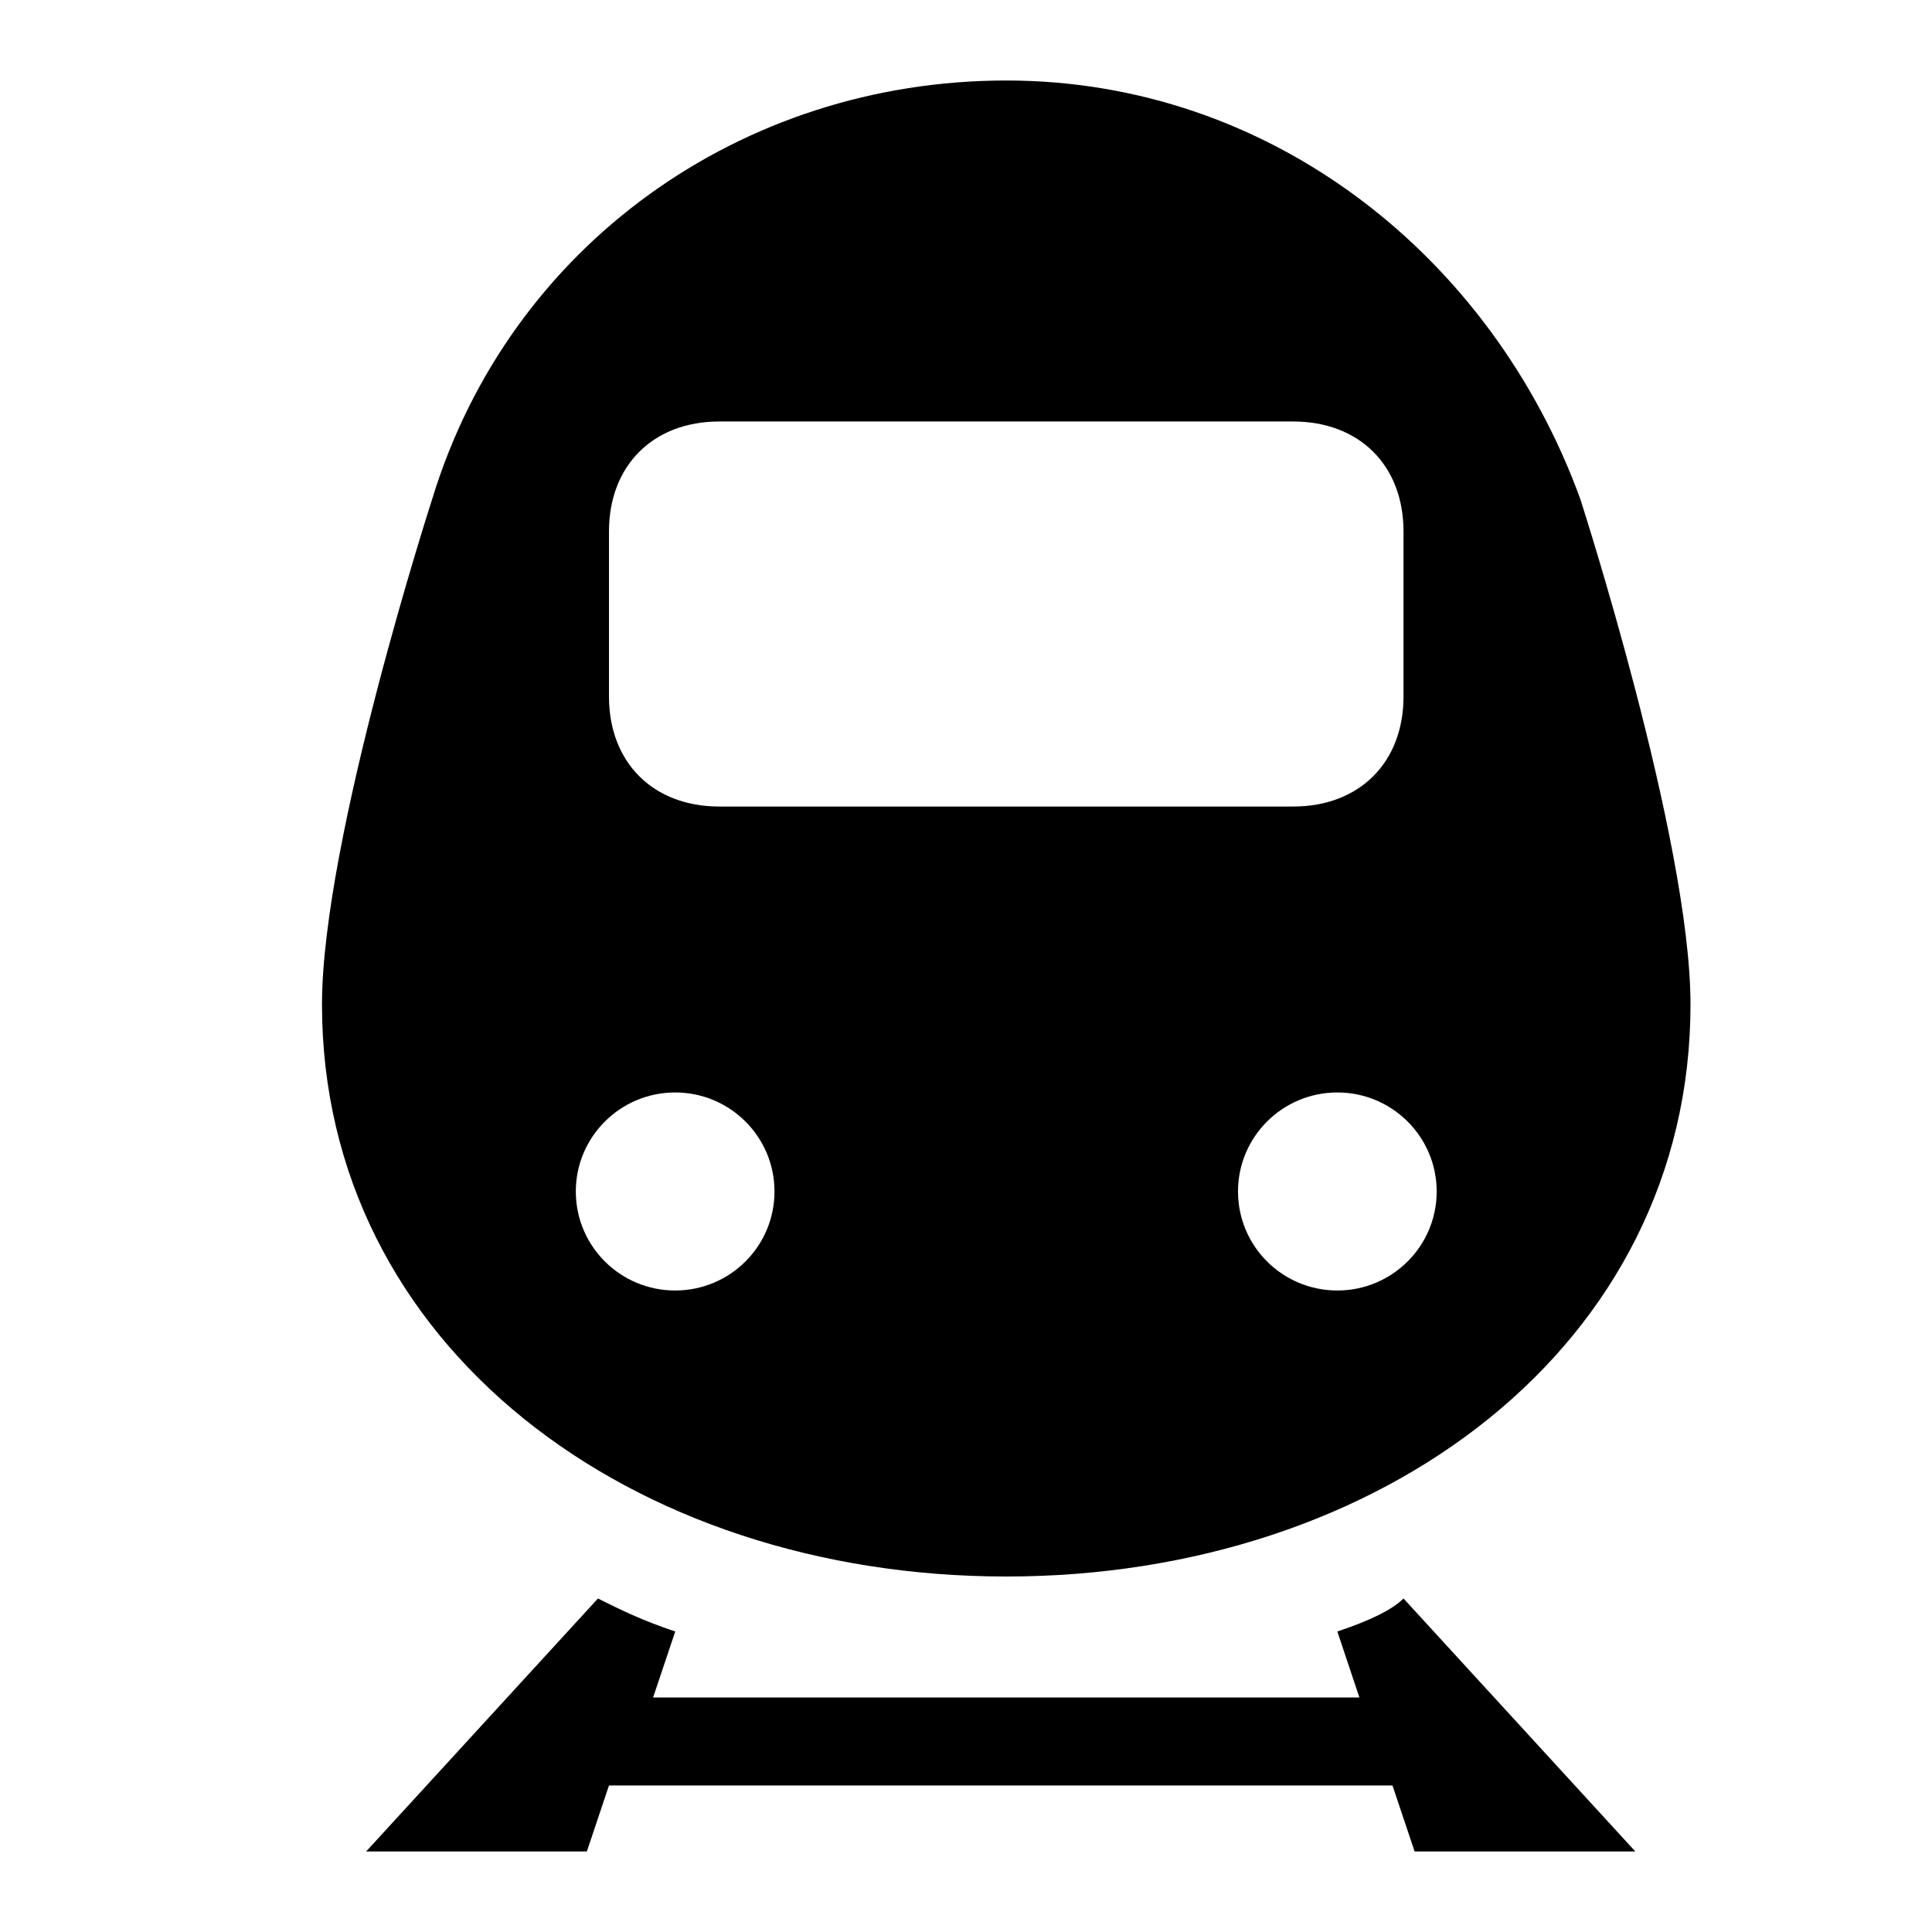 <svg viewBox="0 0 24 24" xmlns="http://www.w3.org/2000/svg"><g fill="none" fill-rule="evenodd"> <path d="M12.5 19.584c-4.661 0-8.5-2.87-8.5-7.106 0-2.05 1.371-6.285 1.371-6.285C6.331 3.05 9.21 1 12.5 1c3.29 0 6.032 2.186 7.129 5.193 0 0 1.371 4.236 1.371 6.285 0 4.236-3.839 7.106-8.5 7.106zM7.565 6.602v2.05c0 .82.548 1.367 1.37 1.367h7.13c.822 0 1.37-.547 1.37-1.367v-2.05c0-.82-.548-1.366-1.37-1.366h-7.13c-.822 0-1.37.547-1.37 1.366zm9.048 13.665c.411-.137.685-.273.822-.41L20.315 23h-2.742l-.275-.82H7.565L7.29 23H4.548l2.88-3.143c.274.137.548.273.96.41l-.275.82h8.774l-.274-.82zm0-4.236c.681 0 1.234-.55 1.234-1.23 0-.679-.553-1.23-1.234-1.23-.682 0-1.234.551-1.234 1.23 0 .68.552 1.23 1.234 1.23zm-8.226 0c.682 0 1.234-.55 1.234-1.23 0-.679-.552-1.23-1.234-1.23-.681 0-1.234.551-1.234 1.23 0 .68.553 1.23 1.234 1.23z" fill="currentColor"/></g></svg>